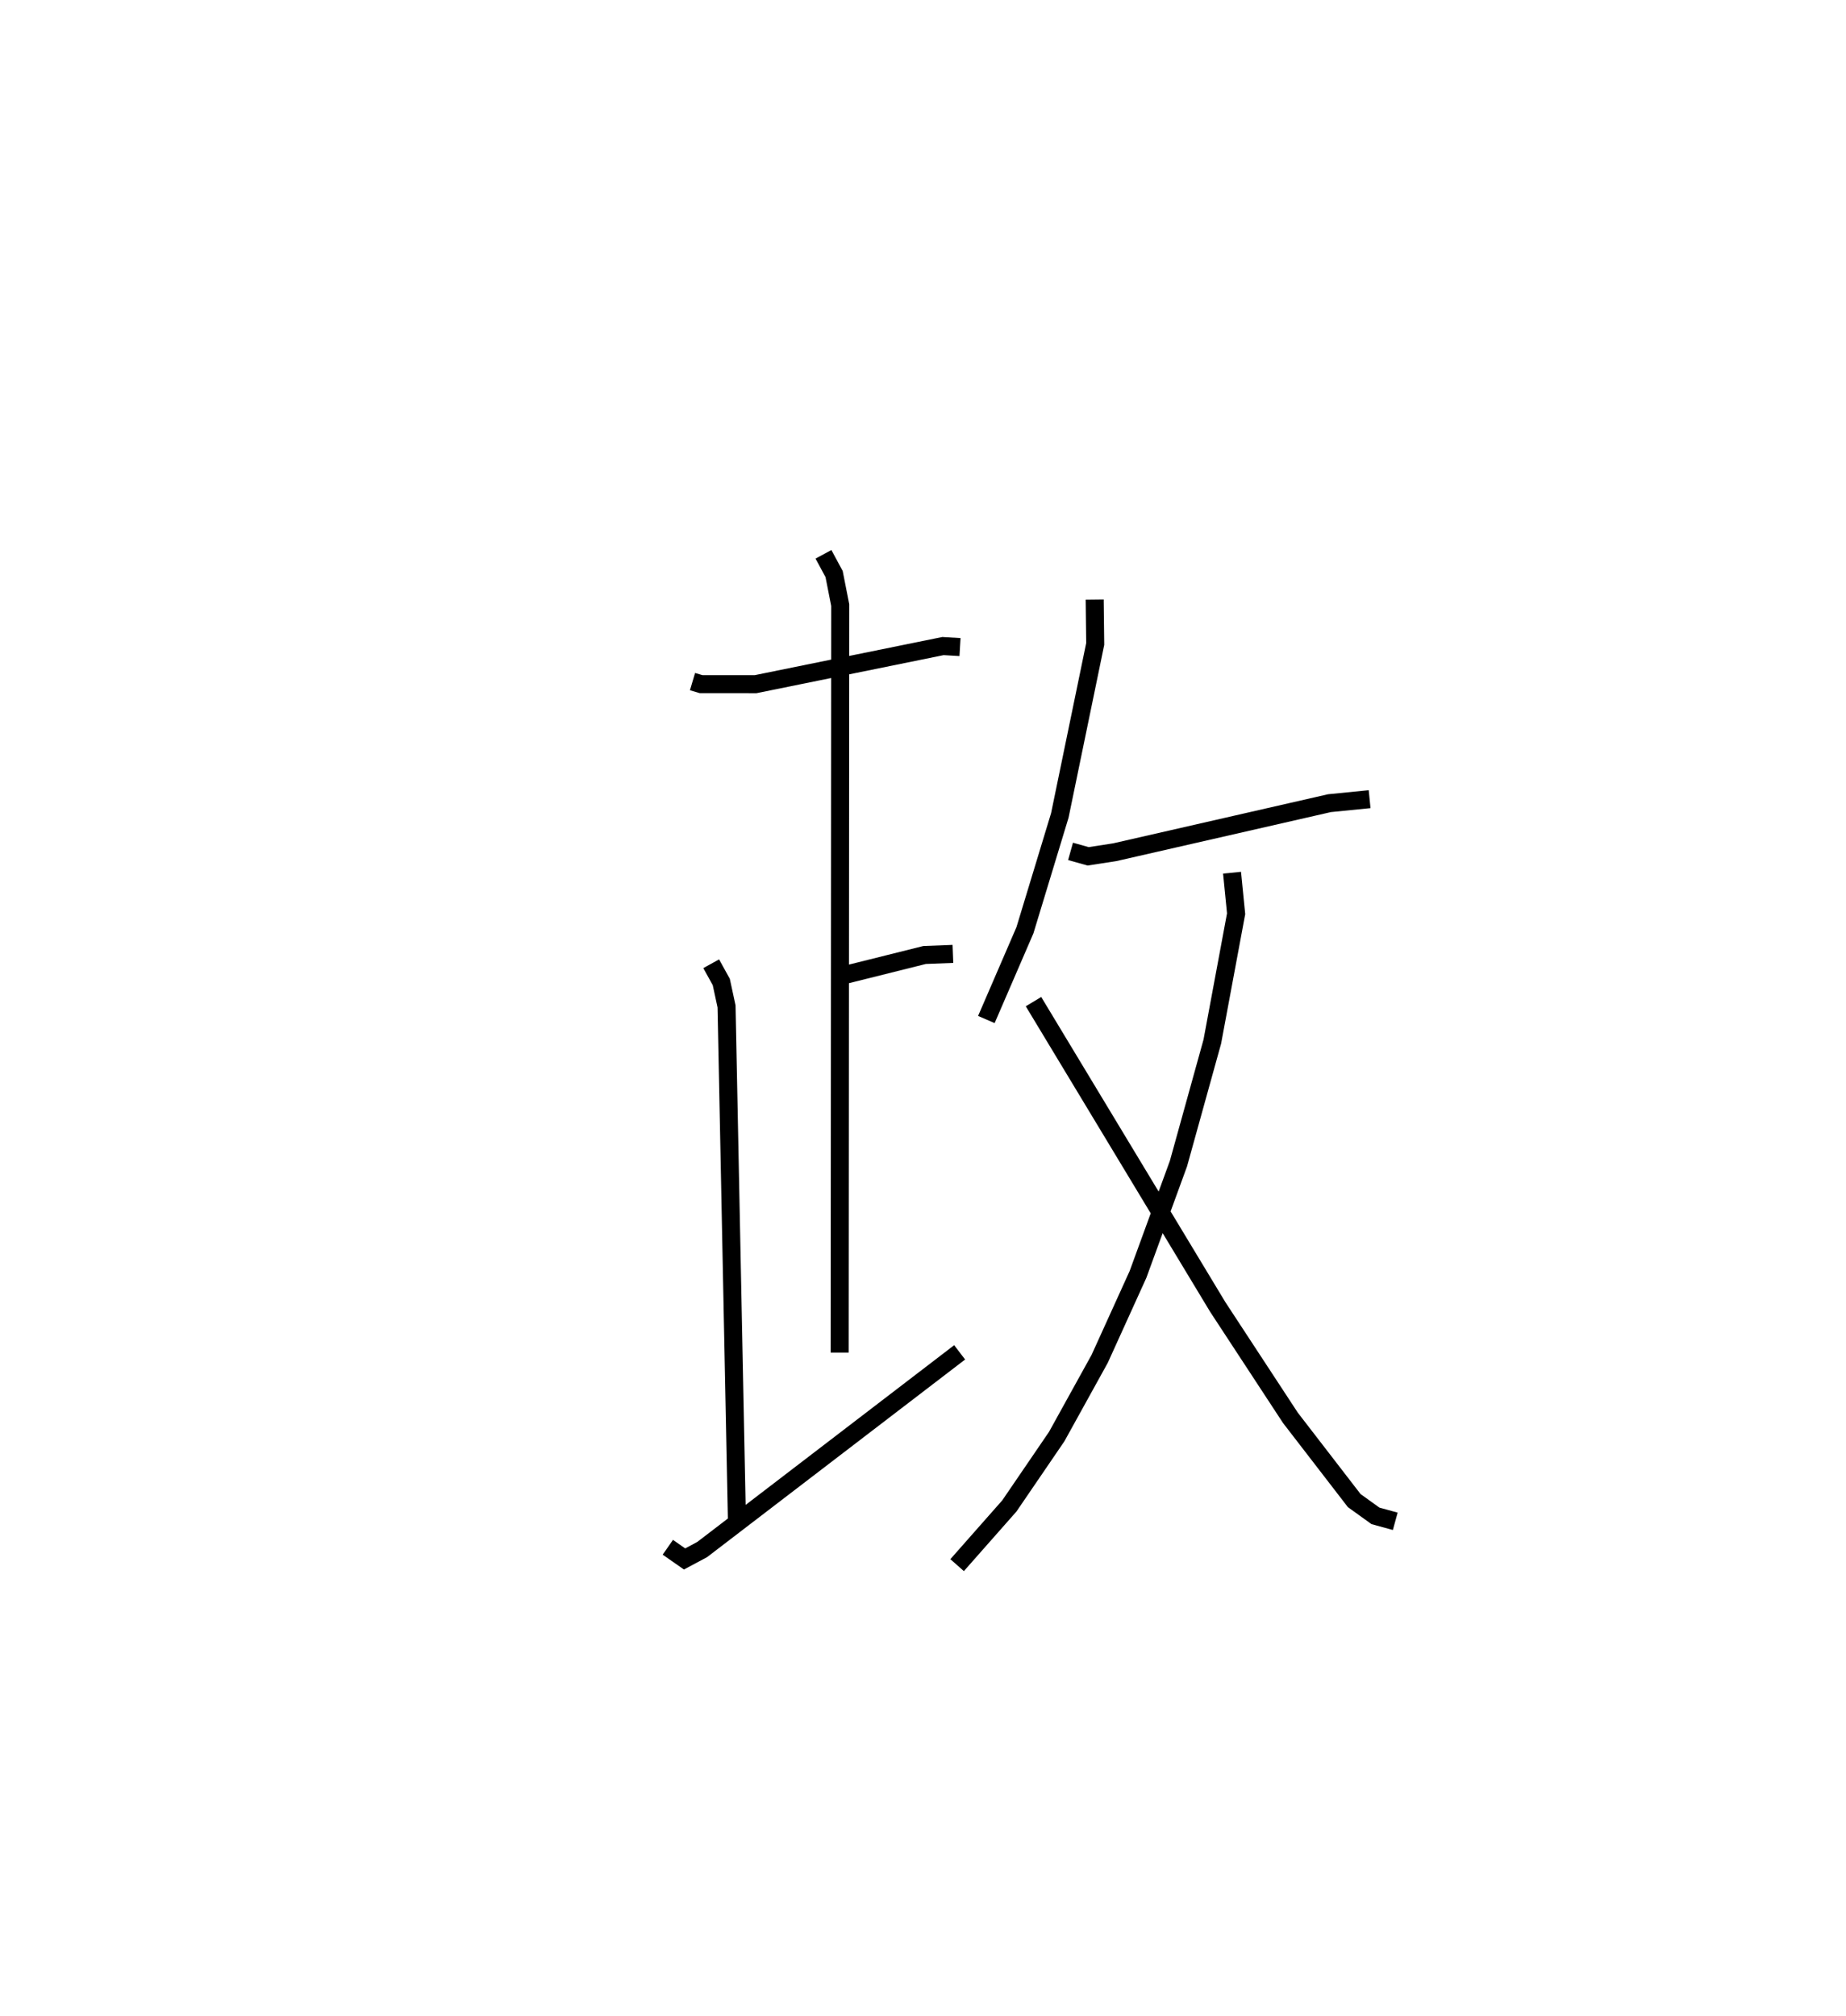 <?xml version="1.0" encoding="utf-8" ?>
<svg baseProfile="full" height="111.798" version="1.1" width="102.383" xmlns="http://www.w3.org/2000/svg" xmlns:ev="http://www.w3.org/2001/xml-events" xmlns:xlink="http://www.w3.org/1999/xlink"><defs /><rect fill="white" height="111.798" width="102.383" x="0" y="0" /><path d="M25,25 m0.0,0.0 m13.408,12.8 l0.474,0.141 3.025,0.002 l10.393,-2.114 0.944,0.056 m-6.361,18.175 l4.397,-1.098 1.571,-0.061 m-7.18,-22.16 l0.59,1.093 0.34,1.725 l-0.031,41.45 m-7.125,-21.562 l0.559,1.012 0.292,1.354 l0.579,28.672 m-3.835,1.323 l0.928,0.648 0.979,-0.524 l14.277,-10.934 m7.49,-41.748 l0.029,2.463 -1.962,9.506 l-1.936,6.373 -2.139,4.948 m4.669,-9.324 l0.977,0.274 1.48,-0.229 l11.904,-2.719 2.226,-0.222 m-7.63,4.078 l0.226,2.275 -1.32,7.091 l-1.878,6.767 -2.244,6.146 l-2.126,4.682 -2.383,4.31 l-2.626,3.847 -2.897,3.283 m4.236,-31.251 l10.22,16.935 4.029,6.146 l3.539,4.59 1.179,0.848 l1.097,0.301 " fill="none" stroke="black" stroke-width="1" /></svg>